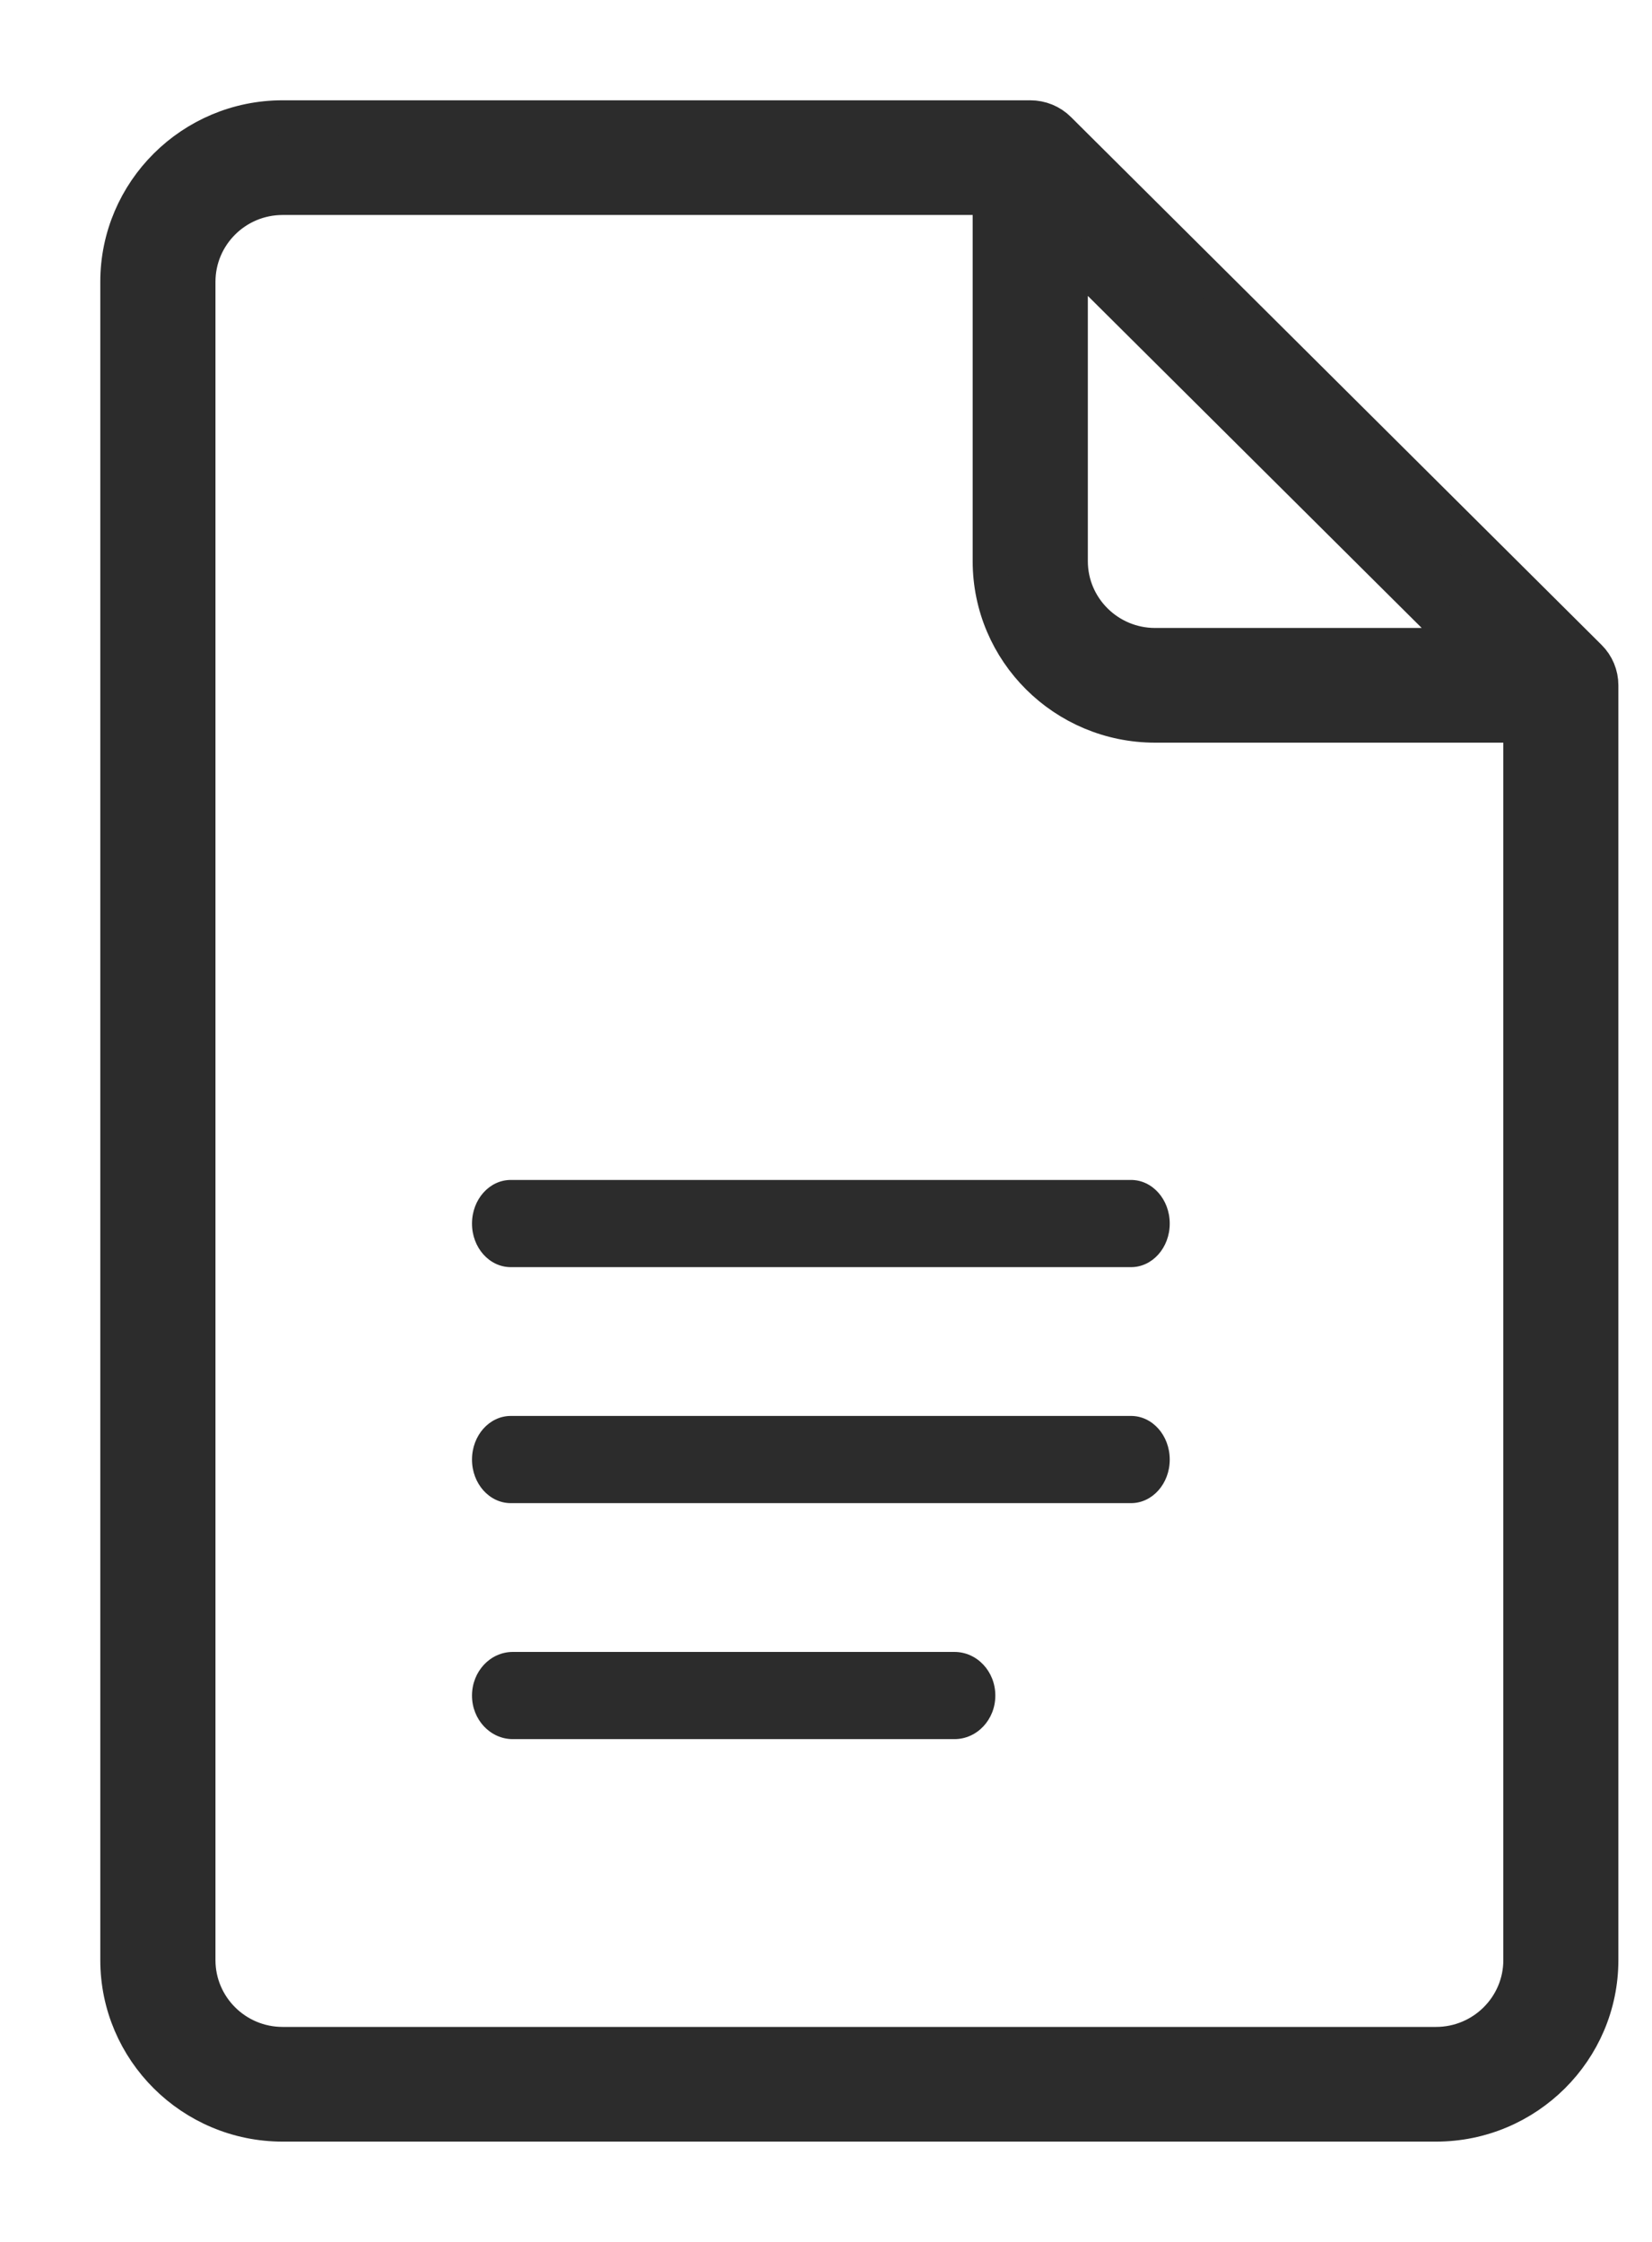 <?xml version="1.0" encoding="UTF-8"?>
<svg width="14px" height="19px" viewBox="0 0 14 19" version="1.1" xmlns="http://www.w3.org/2000/svg" xmlns:xlink="http://www.w3.org/1999/xlink">
    <!-- Generator: sketchtool 53 (72520) - https://sketchapp.com -->
    <title>493E1154-9FEF-4F90-805F-00D7A166CCD3</title>
    <desc>Created with sketchtool.</desc>
    <g id="Menu" stroke="none" stroke-width="1" fill="none" fill-rule="evenodd">
        <g transform="translate(-339, -527)" fill="#2C2C2C" fill-rule="nonzero" id="אייקון-דוחות">
            <g transform="translate(340, 528)">
                <path d="M12.466,4.571 L7.97,0.098 C7.907,0.035 7.821,0 7.731,0 L1.395,0 C0.626,0 0,0.623 0,1.388 L0,15.612 C0,16.377 0.626,17 1.395,17 L11.17,17 C11.939,17 12.565,16.377 12.565,15.612 L12.565,4.808 C12.565,4.719 12.53,4.634 12.466,4.571 Z M8.069,1.147 L11.412,4.472 L8.789,4.472 C8.392,4.472 8.069,4.151 8.069,3.756 L8.069,1.147 L8.069,1.147 Z M11.89,15.612 C11.89,16.007 11.567,16.328 11.17,16.328 L1.395,16.328 C0.998,16.328 0.676,16.007 0.676,15.612 L0.676,1.388 C0.676,0.993 0.998,0.672 1.395,0.672 L7.393,0.672 L7.393,3.756 C7.393,4.522 8.019,5.144 8.789,5.144 L11.89,5.144 L11.89,15.612 L11.89,15.612 Z" id="Shape" stroke="#2C2C2C" stroke-width="0.3"></path>
                <path d="M8.585,9 L3.329,9 C3.147,9 3,9.165 3,9.37 C3,9.574 3.147,9.739 3.329,9.739 L8.585,9.739 C8.766,9.739 8.913,9.574 8.913,9.37 C8.913,9.165 8.766,9 8.585,9 Z" id="Path"></path>
                <path d="M8.585,11 L3.329,11 C3.147,11 3,11.165 3,11.37 C3,11.574 3.147,11.739 3.329,11.739 L8.585,11.739 C8.766,11.739 8.913,11.574 8.913,11.37 C8.913,11.165 8.766,11 8.585,11 Z" id="Path"></path>
                <path d="M7.088,13 L3.346,13 C3.155,13 3,13.165 3,13.37 C3,13.574 3.155,13.739 3.346,13.739 L7.088,13.739 C7.28,13.739 7.435,13.574 7.435,13.37 C7.435,13.165 7.28,13 7.088,13 Z" id="Path"></path>
            </g>
        </g>
    </g>
</svg>
